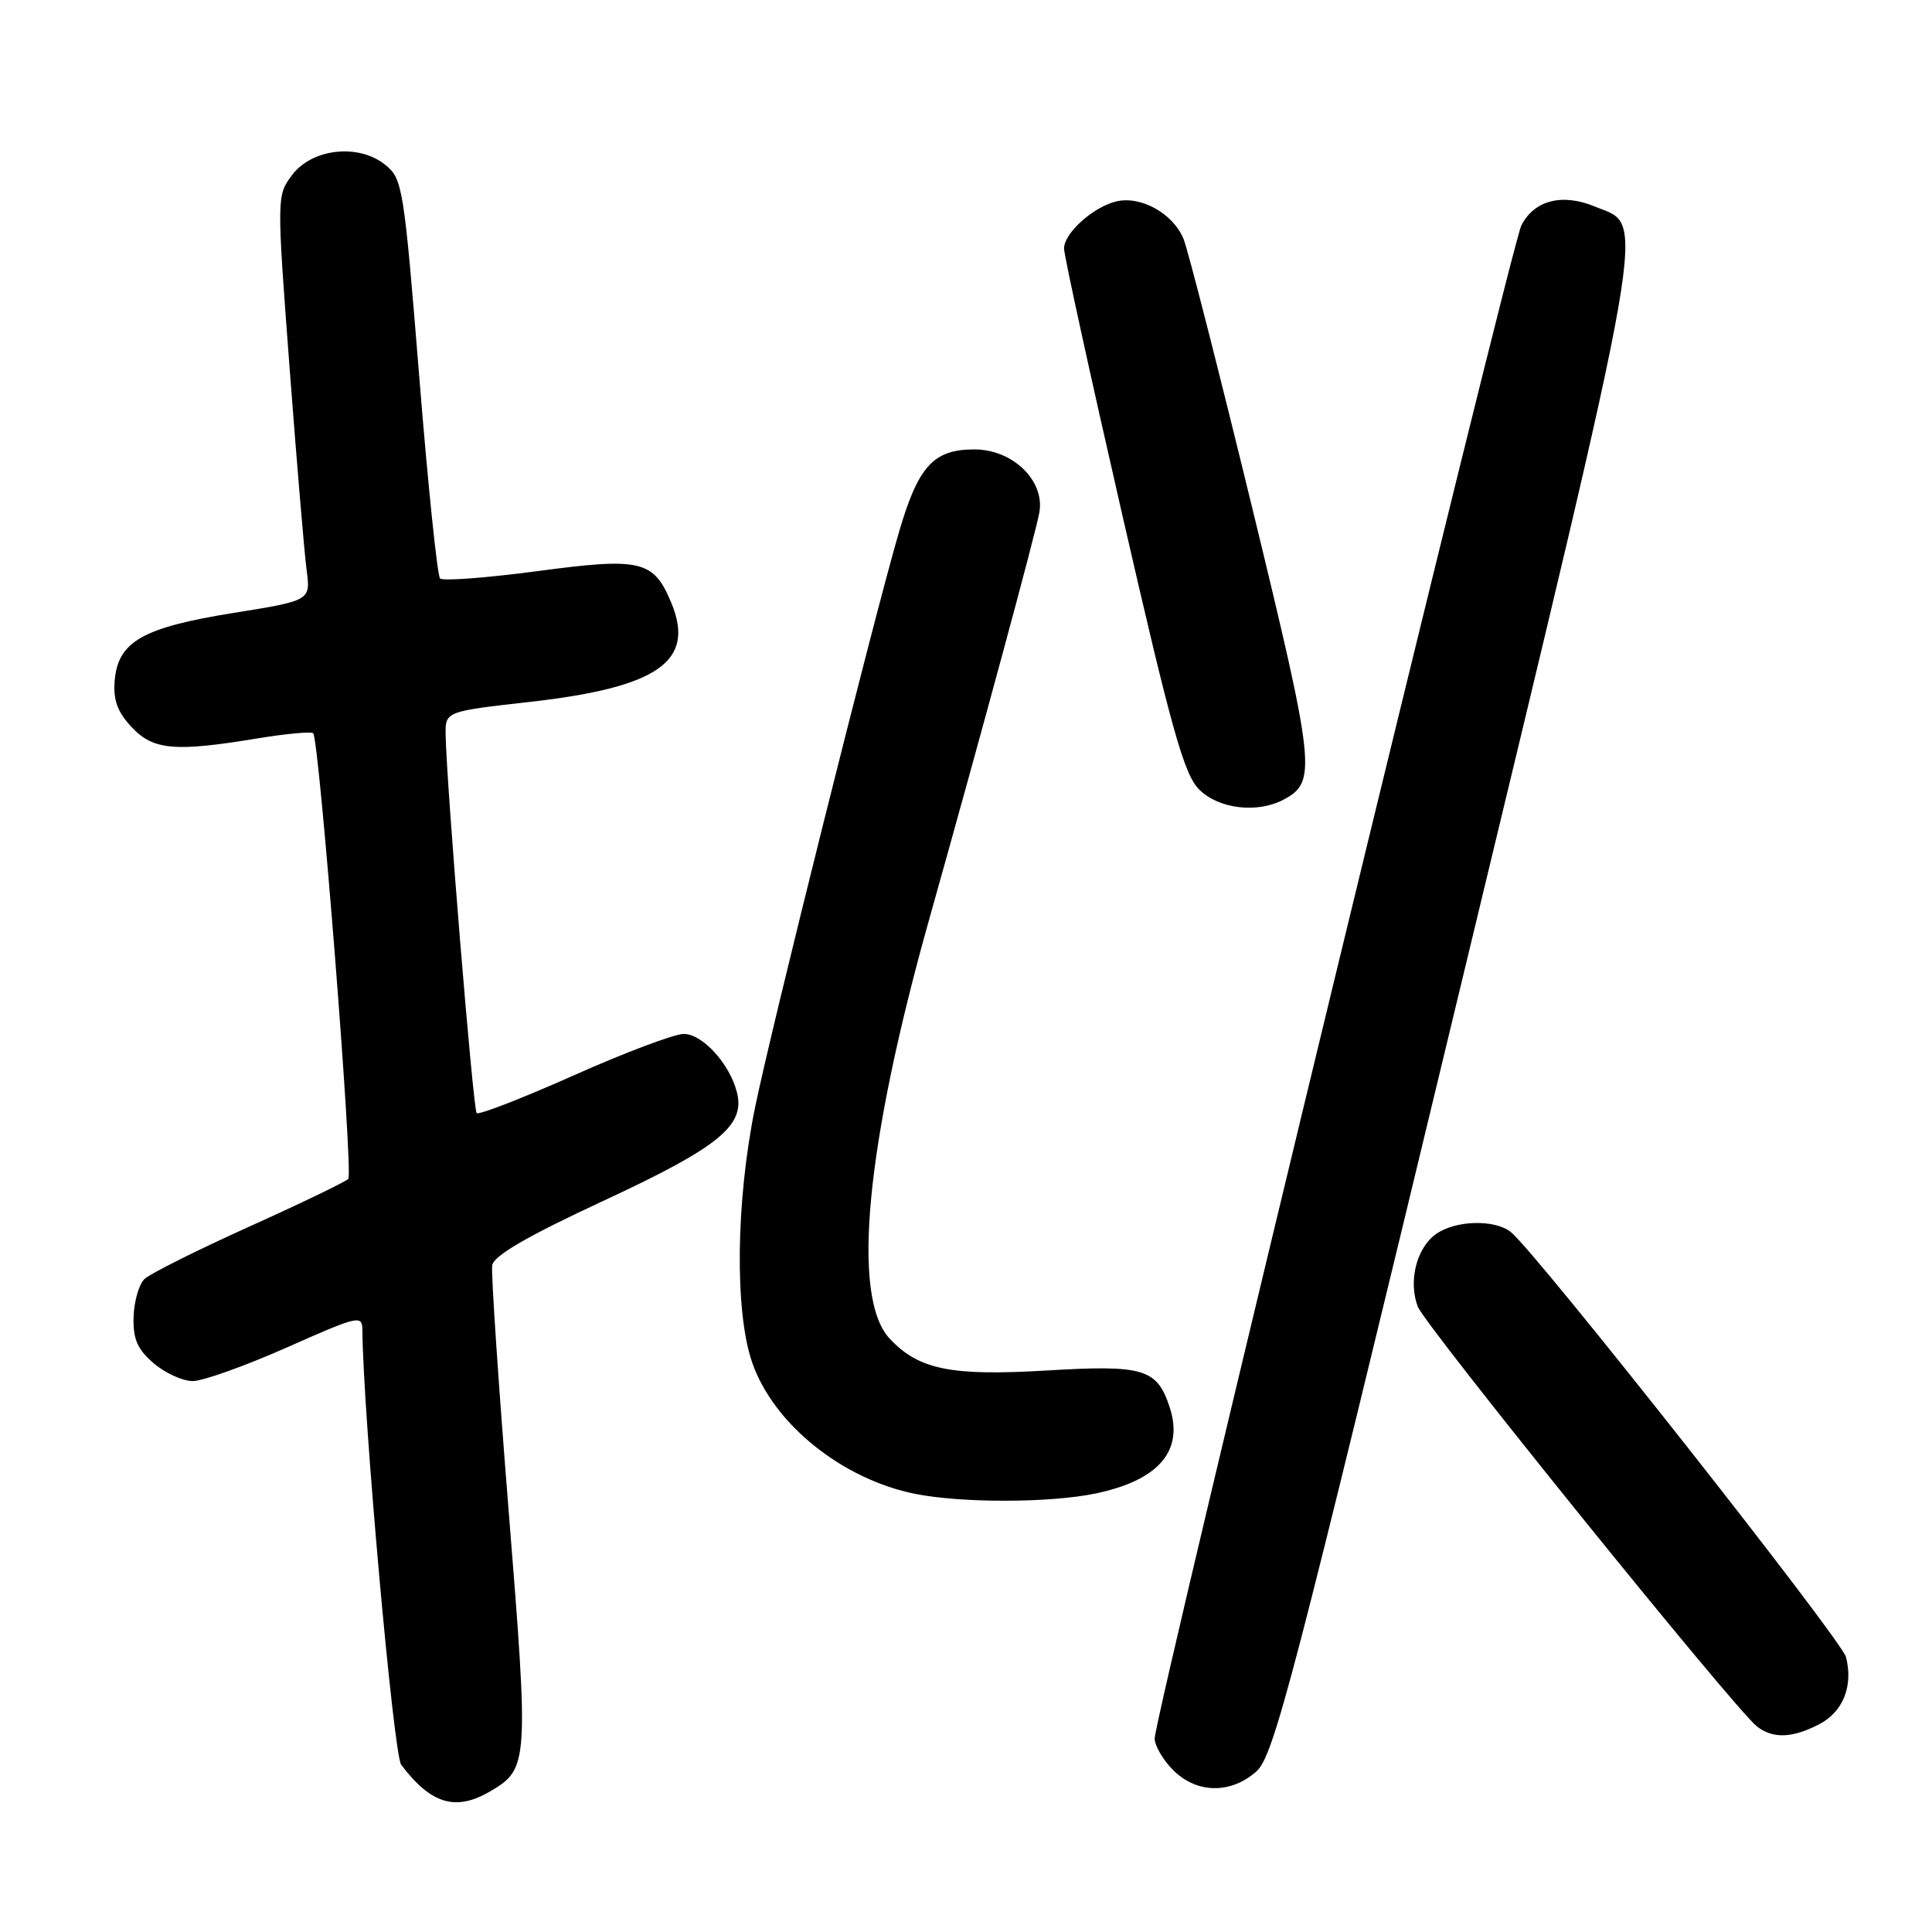 <?xml version="1.0" encoding="UTF-8" standalone="no"?>
<!DOCTYPE svg PUBLIC "-//W3C//DTD SVG 1.1//EN" "http://www.w3.org/Graphics/SVG/1.1/DTD/svg11.dtd" >
<svg xmlns="http://www.w3.org/2000/svg" xmlns:xlink="http://www.w3.org/1999/xlink" version="1.1" viewBox="0 0 256 256">
 <g >
 <path fill="currentColor"
d=" M 65.01 237.33 C 70.03 234.37 70.08 233.58 67.41 200.33 C 66.05 183.37 65.06 168.68 65.22 167.67 C 65.42 166.38 69.80 163.84 79.92 159.13 C 95.25 152.01 98.76 149.16 97.65 144.75 C 96.70 140.97 93.09 137.00 90.60 137.00 C 89.36 137.00 82.80 139.47 76.01 142.50 C 69.22 145.52 63.44 147.77 63.16 147.49 C 62.69 147.02 59.17 104.08 59.05 97.38 C 59.00 94.27 59.00 94.27 70.25 93.00 C 87.21 91.08 92.16 87.62 88.96 79.90 C 86.61 74.23 84.95 73.84 71.20 75.68 C 64.48 76.57 58.68 77.01 58.31 76.65 C 57.95 76.28 56.70 64.24 55.55 49.88 C 53.52 24.77 53.35 23.70 51.05 21.84 C 47.51 18.98 41.32 19.67 38.68 23.22 C 36.67 25.92 36.66 26.07 38.37 48.72 C 39.32 61.25 40.33 73.32 40.63 75.54 C 41.16 79.58 41.16 79.58 30.91 81.22 C 18.91 83.15 15.65 85.01 15.20 90.15 C 14.98 92.72 15.54 94.30 17.40 96.30 C 20.27 99.40 23.11 99.66 34.07 97.85 C 37.90 97.22 41.24 96.91 41.50 97.16 C 42.30 97.97 46.84 155.47 46.15 156.21 C 45.79 156.59 39.87 159.45 32.99 162.55 C 26.12 165.65 19.89 168.77 19.15 169.47 C 18.41 170.18 17.76 172.45 17.70 174.51 C 17.62 177.44 18.20 178.78 20.35 180.63 C 21.87 181.93 24.20 183.00 25.54 183.00 C 26.87 183.00 32.47 181.00 37.98 178.56 C 47.62 174.28 48.00 174.20 48.02 176.31 C 48.11 187.35 52.14 232.49 53.16 233.84 C 57.12 239.08 60.41 240.05 65.01 237.33 Z  M 166.45 234.75 C 168.78 232.71 171.20 223.43 192.86 133.50 C 218.97 25.10 218.08 30.18 211.36 27.38 C 207.03 25.57 203.29 26.52 201.59 29.87 C 200.19 32.61 153.00 227.33 153.00 230.36 C 153.00 231.31 154.10 233.20 155.45 234.55 C 158.57 237.66 163.04 237.74 166.45 234.75 Z  M 241.04 228.48 C 244.21 226.84 245.58 223.43 244.61 219.58 C 244.03 217.28 203.50 165.88 200.19 163.25 C 198.05 161.55 192.91 161.68 190.30 163.50 C 187.71 165.32 186.58 169.76 187.86 173.13 C 188.81 175.64 229.86 226.46 232.79 228.75 C 234.91 230.41 237.47 230.33 241.04 228.48 Z  M 145.20 197.89 C 153.56 196.13 156.89 192.24 154.98 186.44 C 153.30 181.35 151.53 180.83 138.67 181.60 C 126.01 182.35 121.75 181.49 117.90 177.39 C 112.77 171.94 114.69 151.75 123.21 121.50 C 129.90 97.72 137.24 70.63 137.72 67.91 C 138.47 63.69 134.20 59.55 129.11 59.55 C 123.69 59.55 121.68 61.75 119.12 70.50 C 115.71 82.17 102.23 136.08 100.04 146.78 C 97.51 159.23 97.34 173.70 99.64 180.46 C 102.43 188.65 111.59 196.03 121.34 197.96 C 127.53 199.18 139.19 199.15 145.20 197.89 Z  M 170.11 105.94 C 174.49 103.60 174.29 101.71 165.93 67.31 C 161.54 49.27 157.45 33.24 156.84 31.70 C 155.48 28.31 151.18 25.90 147.90 26.69 C 144.83 27.44 141.00 30.89 140.99 32.92 C 140.98 33.79 144.47 49.74 148.74 68.36 C 155.23 96.69 156.89 102.61 158.89 104.61 C 161.48 107.20 166.62 107.81 170.11 105.94 Z "/>
</g>
</svg>